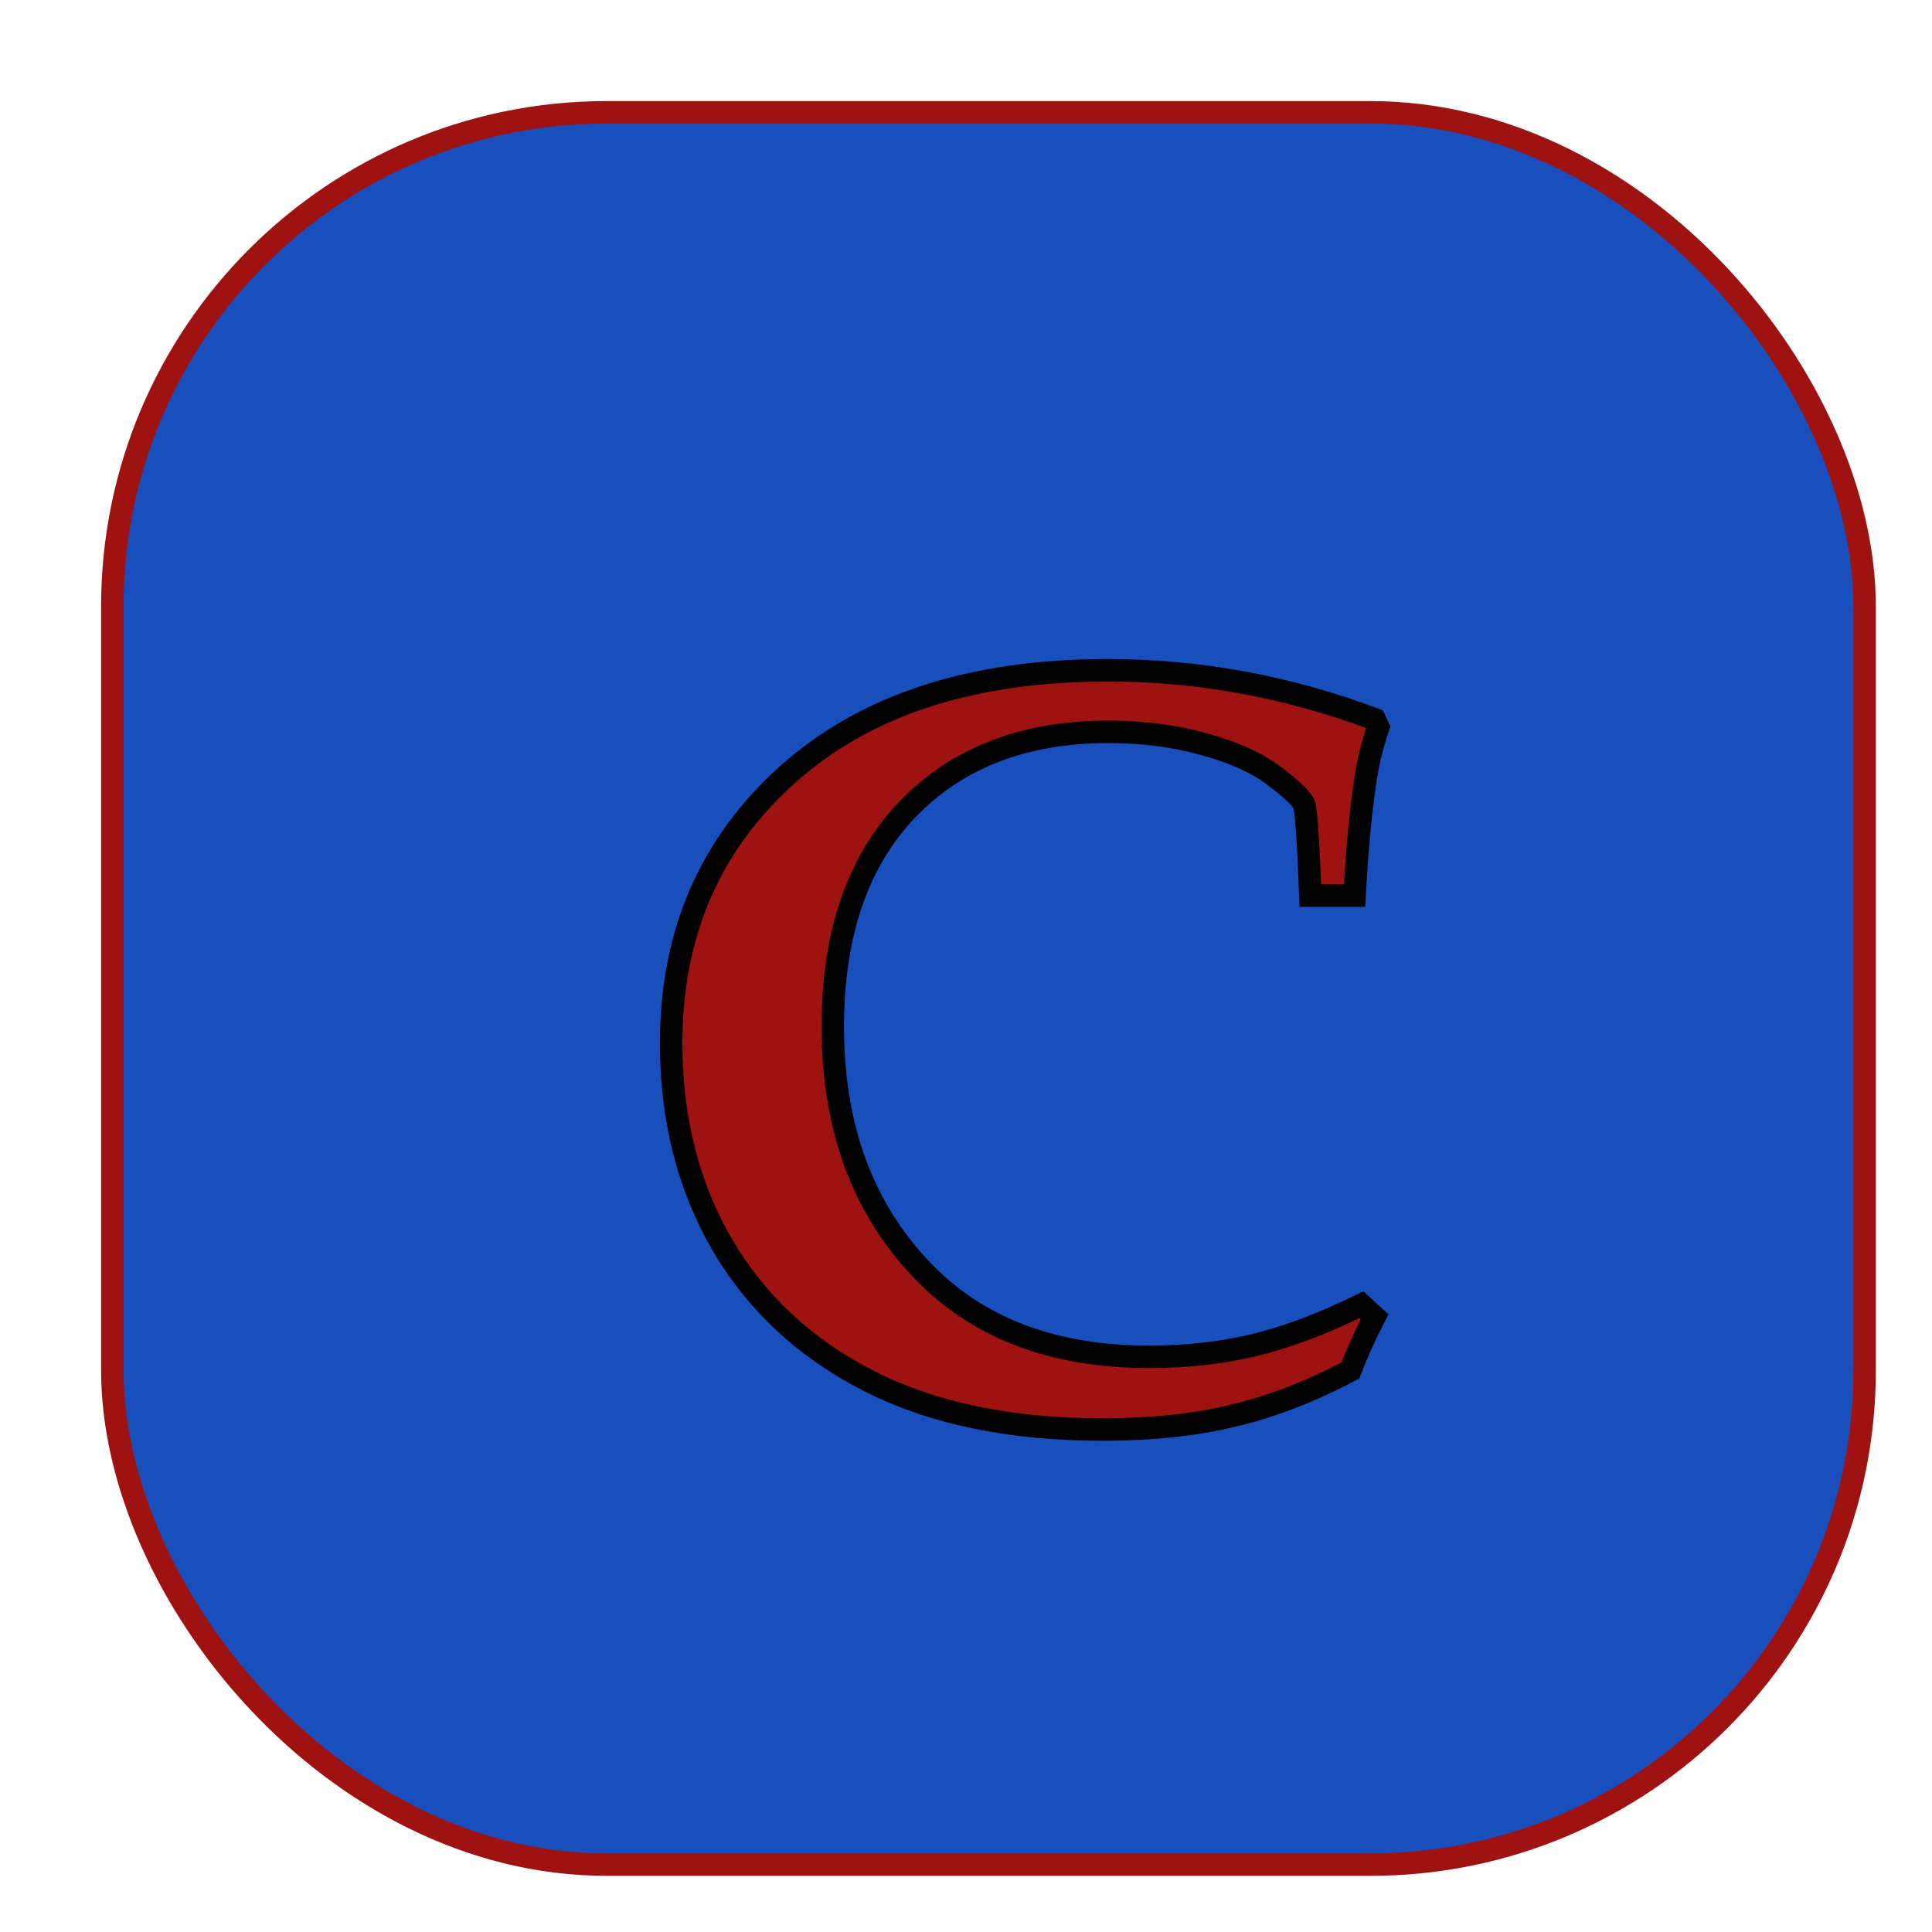 <svg width="86" height="86" viewBox="0 0 86 86" fill="none" xmlns="http://www.w3.org/2000/svg">
<g filter="url(#filter0_d)">
<rect x="1" y="1" width="78" height="78" rx="22" fill="#184FBD" stroke="#9E1212"/>
<g filter="url(#filter1_d)">
<path d="M54.602 50.078L55.188 50.617C54.781 51.398 54.422 52.195 54.109 53.008C52.297 53.961 50.547 54.633 48.859 55.023C47.188 55.43 45.258 55.633 43.07 55.633C38.977 55.633 35.516 54.914 32.688 53.477C29.859 52.039 27.68 50.016 26.148 47.406C24.633 44.797 23.875 41.805 23.875 38.43C23.875 33.57 25.594 29.594 29.031 26.5C32.484 23.391 37.242 21.836 43.305 21.836C45.32 21.836 47.312 22.016 49.281 22.375C51.266 22.734 53.234 23.281 55.188 24.016L55.352 24.367C55.07 25.211 54.875 26.023 54.766 26.805C54.562 28.164 54.406 29.852 54.297 31.867H52.328C52.234 29.398 52.141 28.047 52.047 27.812C51.953 27.562 51.523 27.148 50.758 26.57C49.992 25.977 48.953 25.5 47.641 25.141C46.344 24.766 44.906 24.578 43.328 24.578C39.578 24.578 36.594 25.734 34.375 28.047C32.172 30.359 31.07 33.578 31.07 37.703C31.07 42.172 32.398 45.789 35.055 48.555C37.508 51.117 40.875 52.398 45.156 52.398C46.812 52.398 48.359 52.227 49.797 51.883C51.25 51.539 52.852 50.938 54.602 50.078Z" fill="#9E1212"/>
<path d="M54.602 50.078L54.94 49.71L54.688 49.478L54.381 49.629L54.602 50.078ZM55.188 50.617L55.631 50.848L55.808 50.508L55.526 50.249L55.188 50.617ZM54.109 53.008L54.342 53.45L54.508 53.363L54.576 53.187L54.109 53.008ZM48.859 55.023L48.747 54.536L48.741 54.538L48.859 55.023ZM26.148 47.406L25.716 47.657L25.717 47.659L26.148 47.406ZM29.031 26.5L29.366 26.872L29.366 26.872L29.031 26.5ZM49.281 22.375L49.191 22.867L49.192 22.867L49.281 22.375ZM55.188 24.016L55.641 23.804L55.554 23.619L55.364 23.548L55.188 24.016ZM55.352 24.367L55.826 24.525L55.889 24.336L55.805 24.156L55.352 24.367ZM54.766 26.805L55.26 26.879L55.261 26.874L54.766 26.805ZM54.297 31.867V32.367H54.77L54.796 31.894L54.297 31.867ZM52.328 31.867L51.828 31.886L51.847 32.367H52.328V31.867ZM52.047 27.812L51.579 27.988L51.583 27.998L52.047 27.812ZM50.758 26.57L50.451 26.965L50.456 26.969L50.758 26.57ZM47.641 25.141L47.502 25.621L47.509 25.623L47.641 25.141ZM34.375 28.047L34.014 27.701L34.013 27.702L34.375 28.047ZM35.055 48.555L35.416 48.209L35.415 48.208L35.055 48.555ZM49.797 51.883L49.682 51.396L49.681 51.397L49.797 51.883ZM54.263 50.446L54.849 50.985L55.526 50.249L54.94 49.71L54.263 50.446ZM54.744 50.386C54.329 51.184 53.962 51.998 53.643 52.828L54.576 53.187C54.882 52.392 55.233 51.613 55.631 50.848L54.744 50.386ZM53.877 52.565C52.095 53.502 50.386 54.157 48.747 54.536L48.972 55.511C50.708 55.109 52.498 54.42 54.342 53.45L53.877 52.565ZM48.741 54.538C47.117 54.932 45.228 55.133 43.07 55.133V56.133C45.287 56.133 47.258 55.927 48.977 55.509L48.741 54.538ZM43.07 55.133C39.033 55.133 35.655 54.424 32.914 53.031L32.461 53.922C35.377 55.404 38.92 56.133 43.07 56.133V55.133ZM32.914 53.031C30.167 51.635 28.06 49.676 26.58 47.153L25.717 47.659C27.299 50.355 29.552 52.444 32.461 53.922L32.914 53.031ZM26.581 47.155C25.115 44.631 24.375 41.727 24.375 38.43H23.375C23.375 41.882 24.151 44.963 25.716 47.657L26.581 47.155ZM24.375 38.43C24.375 33.704 26.04 29.865 29.366 26.872L28.697 26.128C25.148 29.322 23.375 33.437 23.375 38.43H24.375ZM29.366 26.872C32.702 23.867 37.327 22.336 43.305 22.336V21.336C37.157 21.336 32.267 22.914 28.697 26.128L29.366 26.872ZM43.305 22.336C45.29 22.336 47.253 22.513 49.191 22.867L49.371 21.883C47.372 21.518 45.35 21.336 43.305 21.336V22.336ZM49.192 22.867C51.146 23.221 53.086 23.759 55.011 24.484L55.364 23.548C53.383 22.803 51.385 22.248 49.37 21.883L49.192 22.867ZM54.734 24.227L54.898 24.579L55.805 24.156L55.641 23.804L54.734 24.227ZM54.877 24.209C54.587 25.078 54.385 25.92 54.27 26.735L55.261 26.874C55.365 26.127 55.553 25.344 55.826 24.525L54.877 24.209ZM54.271 26.731C54.065 28.111 53.907 29.815 53.798 31.84L54.796 31.894C54.905 29.888 55.06 28.217 55.26 26.879L54.271 26.731ZM54.297 31.367H52.328V32.367H54.297V31.367ZM52.828 31.848C52.781 30.612 52.734 29.651 52.686 28.967C52.663 28.626 52.639 28.349 52.614 28.139C52.592 27.955 52.563 27.758 52.511 27.627L51.583 27.998C51.577 27.984 51.596 28.044 51.621 28.256C51.643 28.443 51.666 28.702 51.689 29.037C51.735 29.704 51.782 30.654 51.828 31.886L52.828 31.848ZM52.515 27.637C52.425 27.398 52.219 27.165 52.001 26.954C51.766 26.728 51.45 26.466 51.059 26.171L50.456 26.969C50.832 27.253 51.113 27.487 51.307 27.674C51.404 27.768 51.474 27.844 51.521 27.904C51.571 27.967 51.581 27.994 51.579 27.988L52.515 27.637ZM51.064 26.175C50.23 25.529 49.125 25.029 47.773 24.658L47.509 25.623C48.782 25.971 49.754 26.425 50.451 26.965L51.064 26.175ZM47.779 24.66C46.431 24.27 44.946 24.078 43.328 24.078V25.078C44.867 25.078 46.257 25.261 47.502 25.621L47.779 24.66ZM43.328 24.078C39.467 24.078 36.343 25.273 34.014 27.701L34.736 28.393C36.844 26.196 39.689 25.078 43.328 25.078V24.078ZM34.013 27.702C31.698 30.132 30.57 33.489 30.57 37.703H31.57C31.57 33.668 32.646 30.587 34.737 28.392L34.013 27.702ZM30.57 37.703C30.57 42.278 31.934 46.027 34.694 48.901L35.415 48.208C32.863 45.551 31.57 42.066 31.57 37.703H30.57ZM34.694 48.9C37.26 51.581 40.769 52.898 45.156 52.898V51.898C40.981 51.898 37.756 50.653 35.416 48.209L34.694 48.9ZM45.156 52.898C46.847 52.898 48.433 52.723 49.913 52.369L49.681 51.397C48.285 51.73 46.778 51.898 45.156 51.898V52.898ZM49.912 52.369C51.411 52.015 53.048 51.398 54.822 50.527L54.381 49.629C52.655 50.477 51.089 51.063 49.682 51.396L49.912 52.369Z" fill="black"/>
</g>
</g>
<defs>
<filter id="filter0_d" x="0.5" y="0.5" width="85" height="85" filterUnits="userSpaceOnUse" color-interpolation-filters="sRGB">
<feFlood flood-opacity="0" result="BackgroundImageFix"/>
<feColorMatrix in="SourceAlpha" type="matrix" values="0 0 0 0 0 0 0 0 0 0 0 0 0 0 0 0 0 0 127 0"/>
<feOffset dx="4" dy="4"/>
<feGaussianBlur stdDeviation="1"/>
<feColorMatrix type="matrix" values="0 0 0 0 0 0 0 0 0 0 0 0 0 0 0 0 0 0 0.5 0"/>
<feBlend mode="normal" in2="BackgroundImageFix" result="effect1_dropShadow"/>
<feBlend mode="normal" in="SourceGraphic" in2="effect1_dropShadow" result="shape"/>
</filter>
<filter id="filter1_d" x="23.375" y="21.336" width="36.514" height="40.797" filterUnits="userSpaceOnUse" color-interpolation-filters="sRGB">
<feFlood flood-opacity="0" result="BackgroundImageFix"/>
<feColorMatrix in="SourceAlpha" type="matrix" values="0 0 0 0 0 0 0 0 0 0 0 0 0 0 0 0 0 0 127 0"/>
<feOffset dx="2" dy="4"/>
<feGaussianBlur stdDeviation="1"/>
<feColorMatrix type="matrix" values="0 0 0 0 0 0 0 0 0 0 0 0 0 0 0 0 0 0 0.25 0"/>
<feBlend mode="normal" in2="BackgroundImageFix" result="effect1_dropShadow"/>
<feBlend mode="normal" in="SourceGraphic" in2="effect1_dropShadow" result="shape"/>
</filter>
</defs>
</svg>
